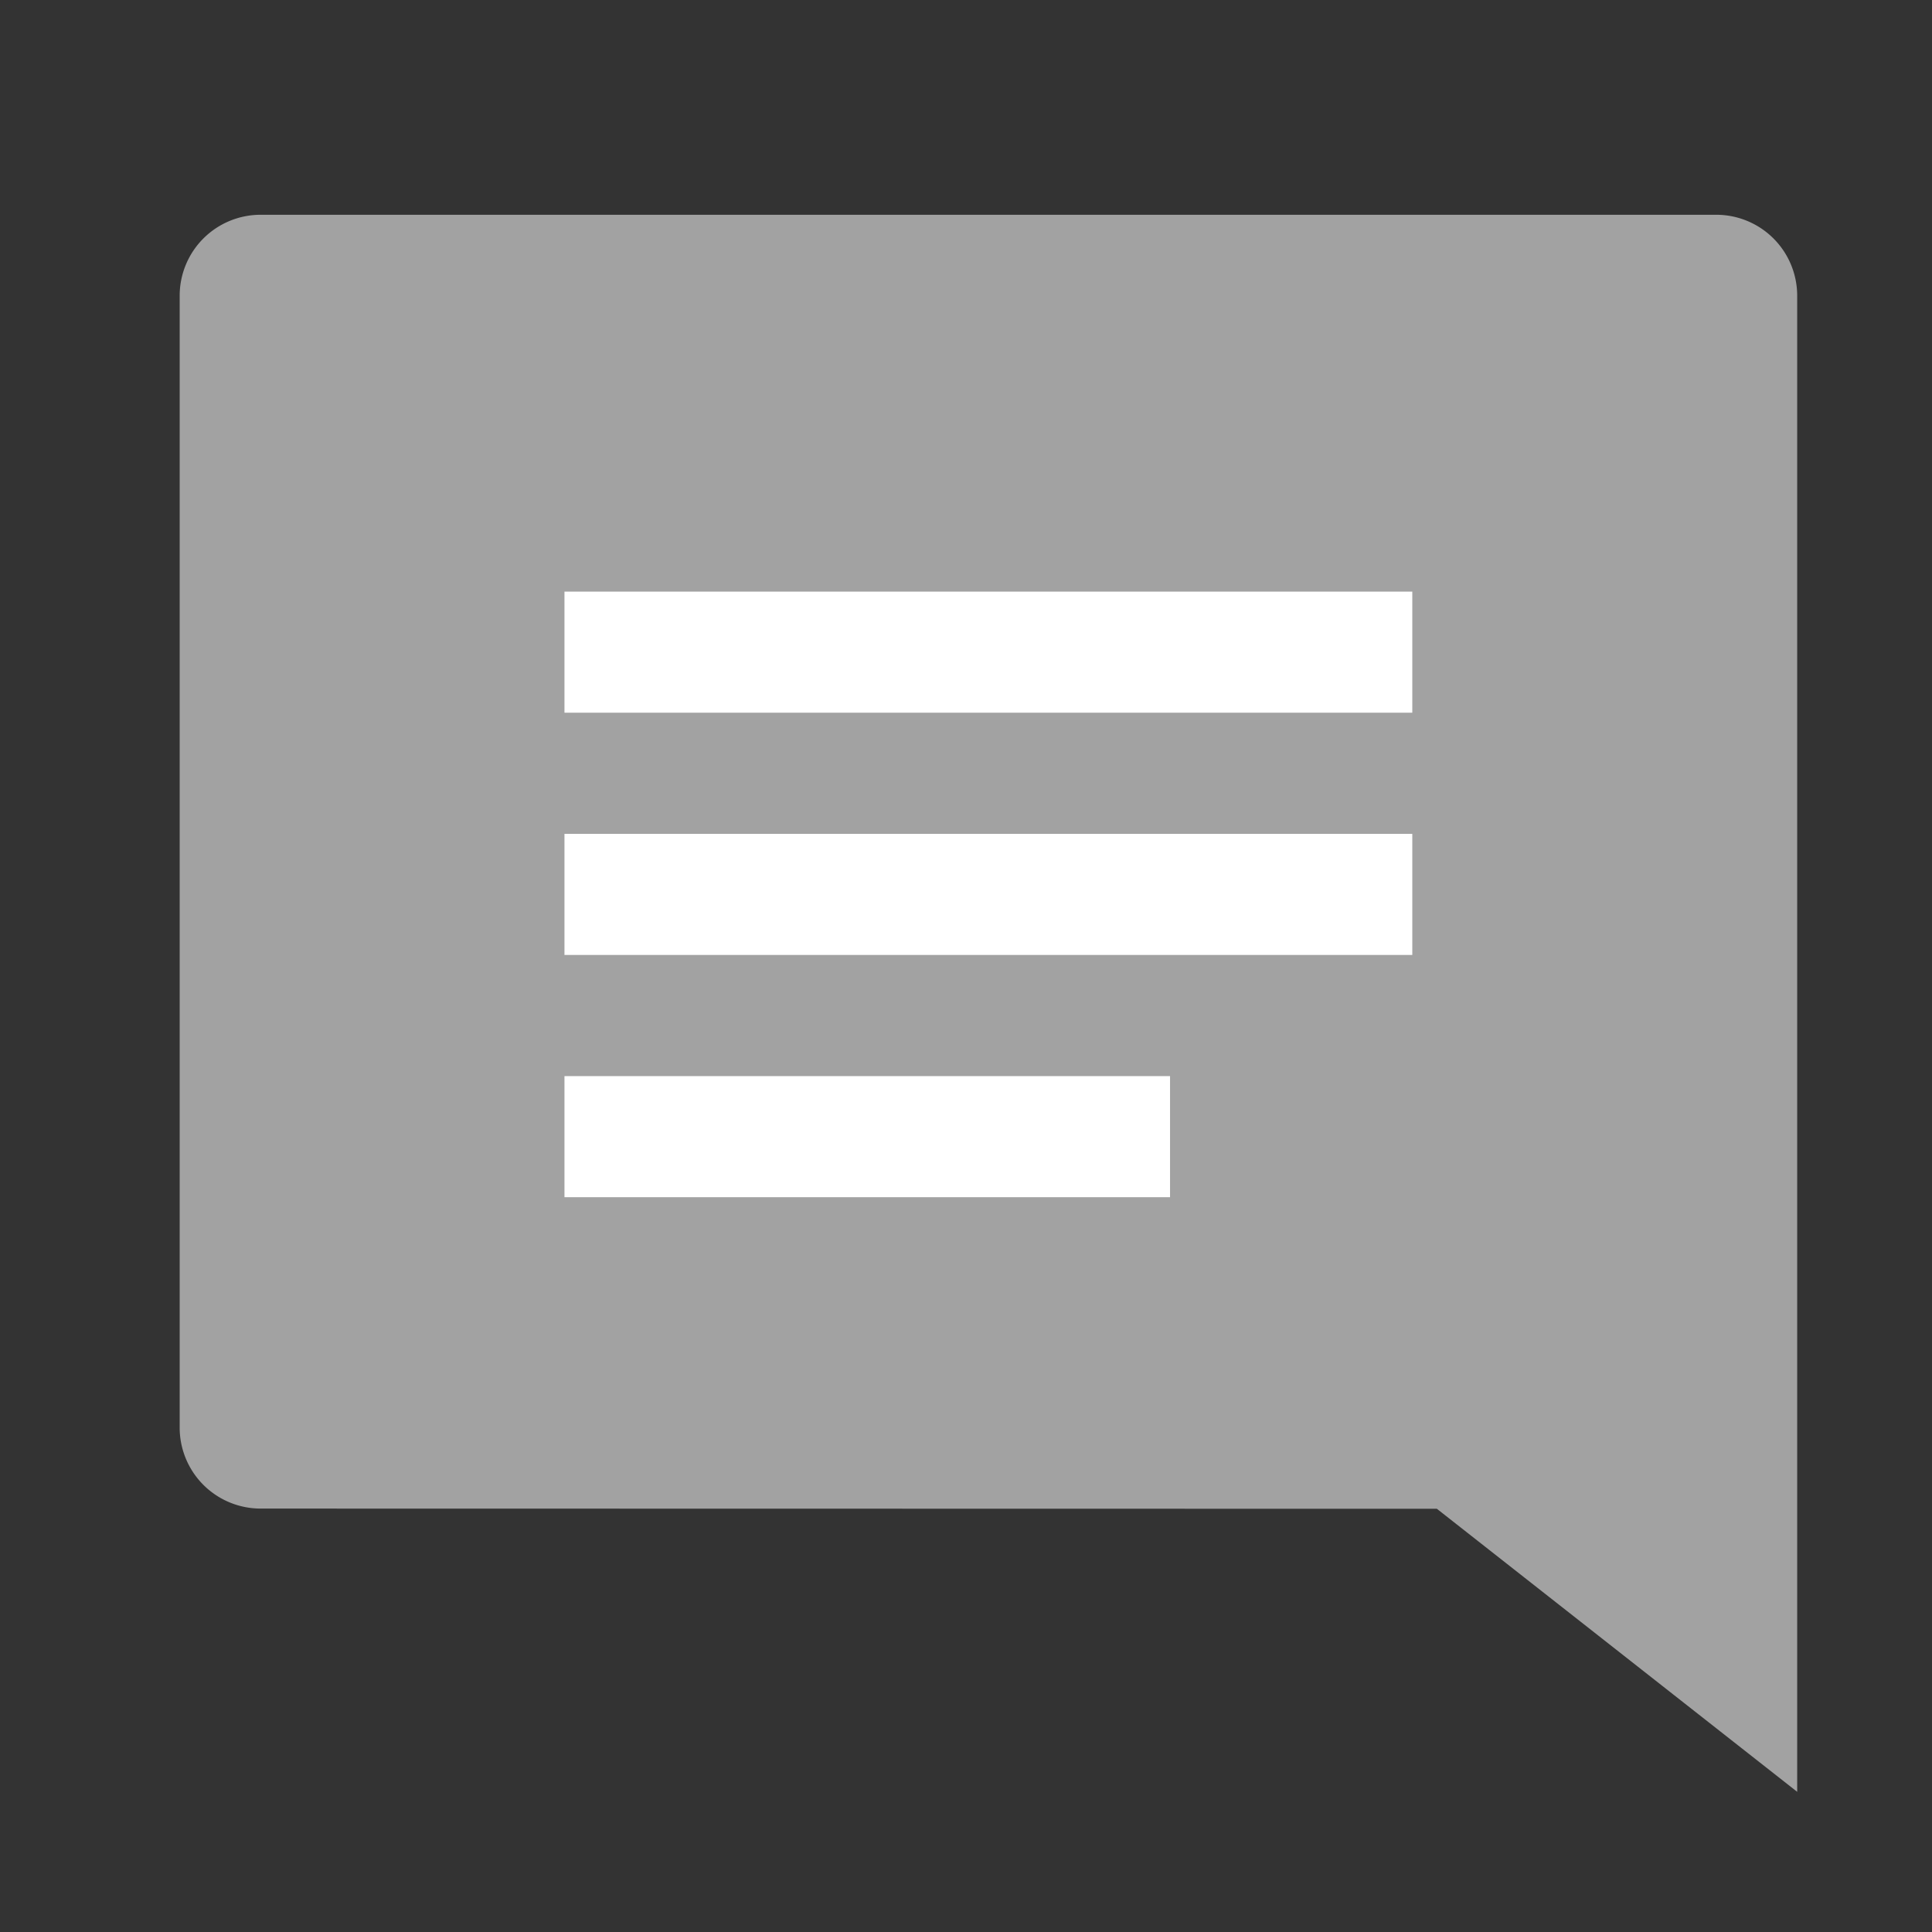 <svg xmlns="http://www.w3.org/2000/svg" width="18" height="18" viewBox="0 0 18 18">
    <rect x="0" y="0" width="18" height="18" fill="#333333" stroke="none"/>
    <defs>
        <style>
            .cls-1{fill:none}.cls-3{fill:#fff}
        </style>
    </defs>
    <g id="그룹_457504" transform="translate(-1428 -76)">
        <path id="사각형_348274" d="M0 0H18V18H0z" class="cls-1" transform="translate(1428 76)"/>
        <g id="그룹_457500" transform="translate(1428 76)">
            <path id="패스_843952" d="M0 0h18v18H0z" class="cls-1"/>
            <g id="그룹_457511" transform="translate(0.417 0.208)">
                <path id="패스_843962" d="M17.583 0H0v17.583h17.583z" class="cls-1"/>
                <path id="패스_843965" fill="#a2a2a2" d="M13.713 15.056l3.357 2.637V3.754A.754.754 0 0 0 16.317 3H2.754A.754.754 0 0 0 2 3.754V14.3a.754.754 0 0 0 .754.754z" transform="translate(-0.743 -1.207)"/>
                <g id="그룹_457509" transform="translate(4.842 5.304)">
                    <path id="사각형_348402" d="M0 0H7.899V1.128H0z" class="cls-3" transform="translate(0)"/>
                    <path id="사각형_348403" d="M0 0H7.899V1.128H0z" class="cls-3" transform="translate(0 2.257)"/>
                    <path id="사각형_348404" d="M0 0H5.642V1.128H0z" class="cls-3" transform="translate(0 4.514)"/>
                </g>
            </g>
        </g>
    </g>
</svg>
